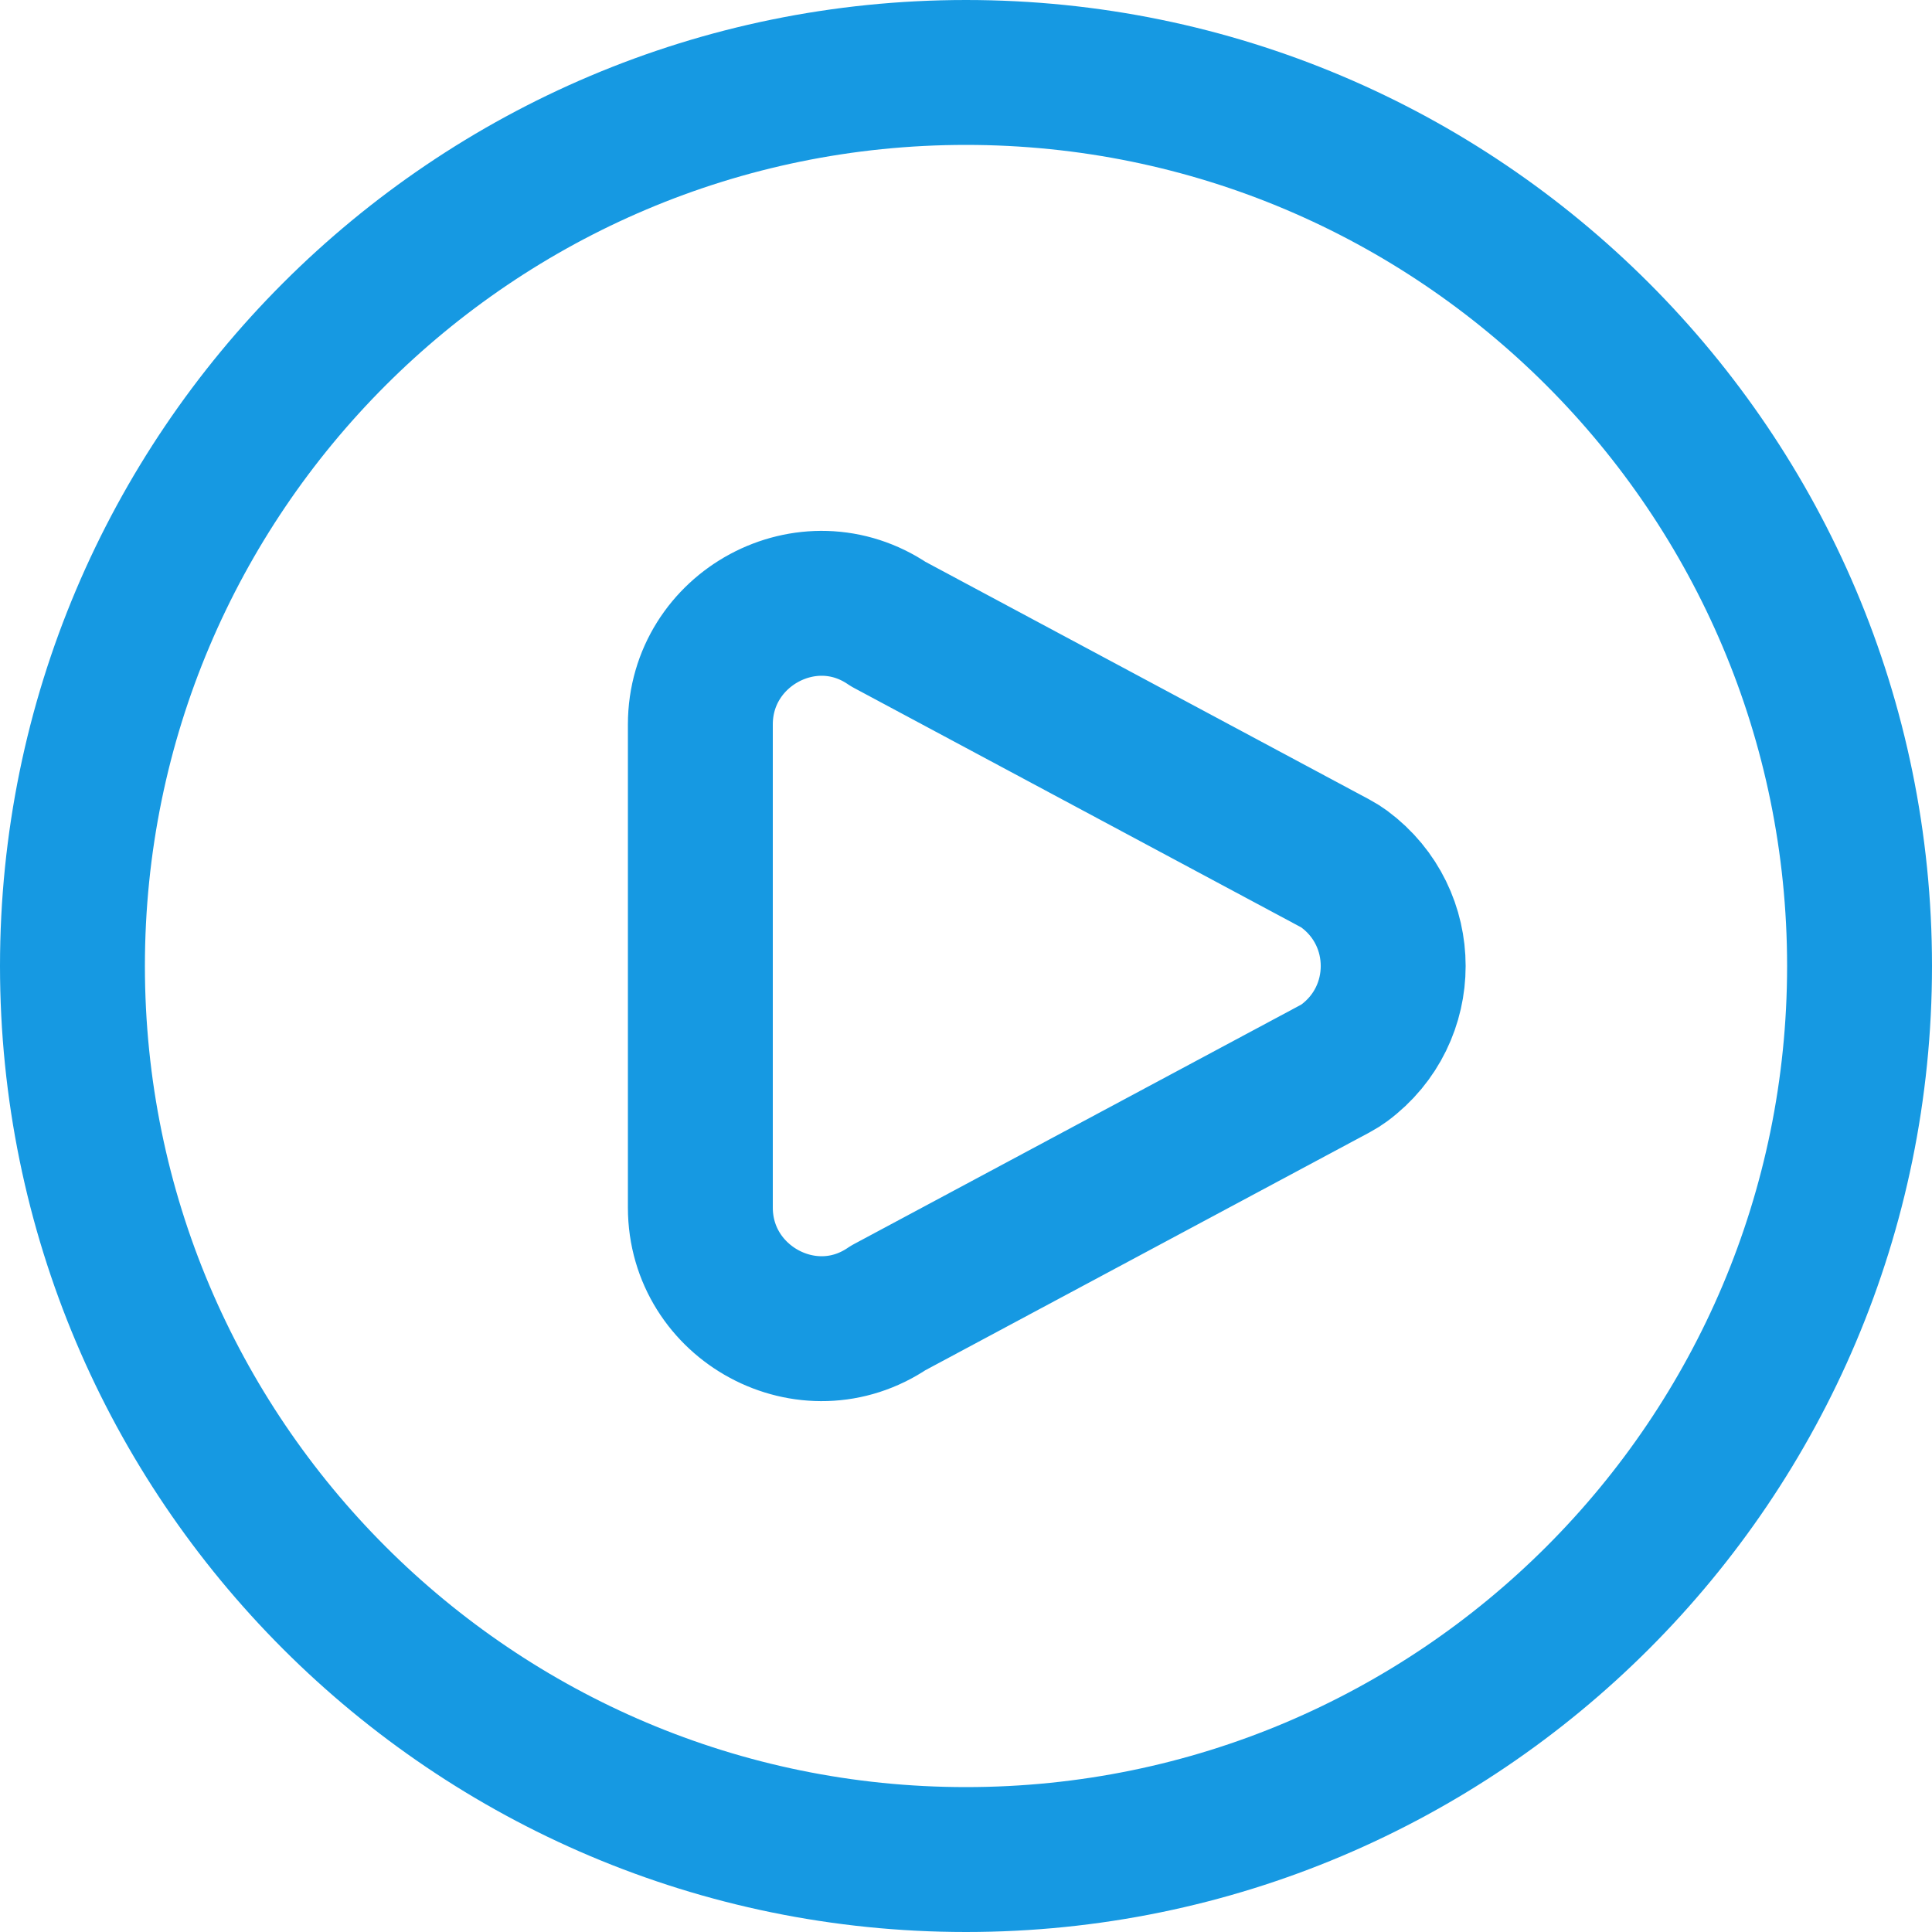 <svg width="20" height="20" viewBox="0 0 20 20" fill="none" xmlns="http://www.w3.org/2000/svg">
<path d="M13.916 8.997C13.887 8.976 13.856 8.956 13.824 8.939L9.196 6.461C8.367 5.898 7.25 6.506 7.25 7.5V12.5C7.25 13.494 8.367 14.102 9.196 13.539L13.824 11.061C13.856 11.044 13.887 11.024 13.916 11.003C14.591 10.503 14.591 9.497 13.916 8.997ZM0.75 10C0.75 4.894 4.894 0.75 10 0.75C15.106 0.75 19.25 4.894 19.25 10C19.25 15.106 15.106 19.25 10 19.25C4.894 19.25 0.75 15.106 0.75 10Z" stroke="#1699E2" stroke-width="1.5" stroke-linecap="round" stroke-linejoin="round"/>
</svg>
